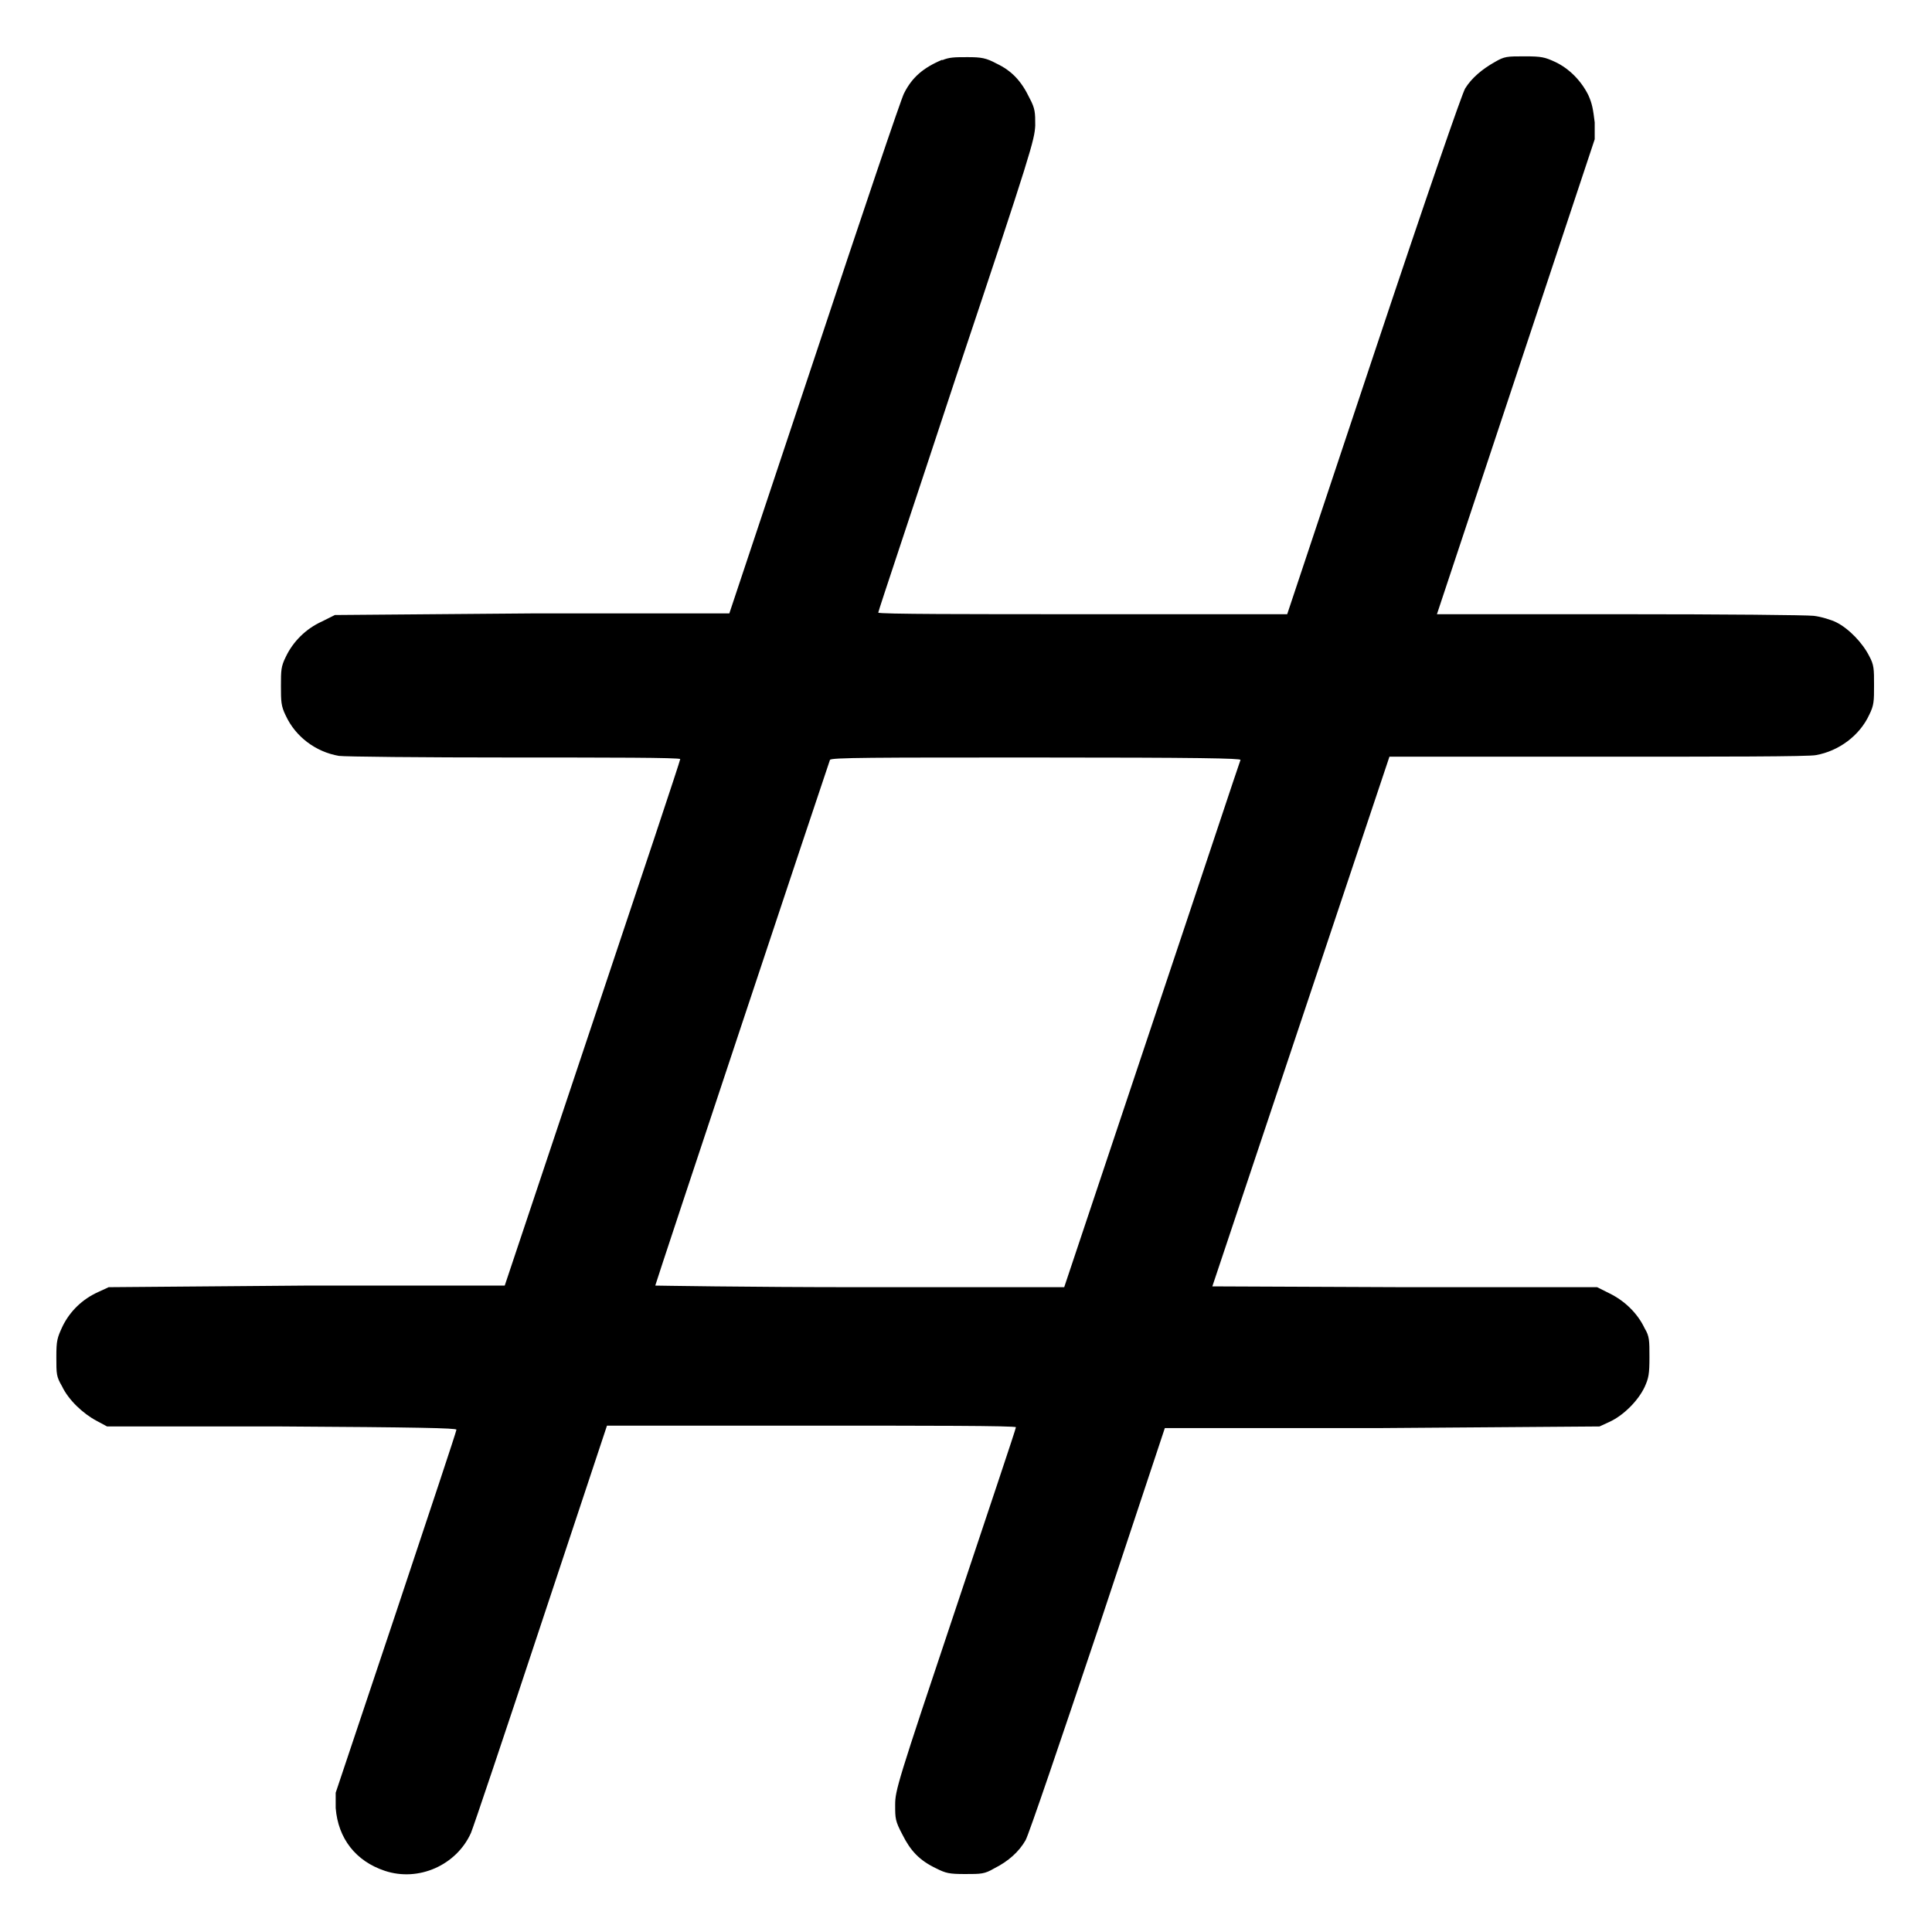 <?xml version="1.0" encoding="UTF-8"?>
<svg id="Lager_1" data-name="Lager 1" xmlns="http://www.w3.org/2000/svg" viewBox="0 0 24 24">
  <path d="M11.71.74c-.24.1-.38.22-.48.42-.03.05-.53,1.53-1.11,3.28l-1.06,3.18h-2.45s-2.45.02-2.45.02l-.16.08c-.2.09-.36.25-.45.44-.06.12-.06.17-.06.36s0,.25.06.37c.12.26.37.45.66.5.08.01.99.02,2.19.02,1.13,0,2.05,0,2.05.02s-.49,1.49-1.09,3.28l-1.09,3.26h-2.46s-2.46.02-2.46.02l-.13.06c-.2.09-.35.24-.44.42-.07.15-.08.18-.08.39s0,.24.07.36c.08.17.26.34.43.43l.13.07h2.17c1.68.01,2.17.02,2.17.04,0,.02-.34,1.04-.75,2.27l-.75,2.24v.19c.03.38.25.66.61.78.42.14.89-.07,1.07-.47.03-.07.42-1.23.87-2.59l.82-2.47h2.54c1.4,0,2.54,0,2.54.02s-.34,1.03-.75,2.26c-.72,2.15-.75,2.25-.75,2.43,0,.17,0,.2.09.37.1.2.21.32.42.42.12.06.16.07.36.07.2,0,.24,0,.36-.07.18-.09.31-.21.39-.35.04-.07.44-1.25.9-2.62l.83-2.5h2.7s2.7-.02,2.7-.02l.13-.06c.17-.08.35-.26.43-.43.05-.11.06-.16.06-.37s0-.26-.06-.36c-.09-.19-.25-.34-.43-.43l-.16-.08h-2.39s-2.39-.01-2.39-.01l1.1-3.29,1.1-3.29h2.58c1.52,0,2.64,0,2.72-.02.28-.05.54-.24.66-.5.06-.12.06-.17.06-.37s0-.25-.06-.36c-.08-.16-.25-.34-.41-.42-.06-.03-.19-.07-.28-.08-.1-.01-1.07-.02-2.42-.02h-2.26s.98-2.95.98-2.95l.98-2.95v-.21c-.02-.16-.03-.23-.08-.34-.09-.18-.24-.33-.41-.41-.13-.06-.17-.07-.38-.07-.22,0-.25,0-.37.07-.16.09-.29.2-.37.33-.04.07-.46,1.28-1.14,3.32l-1.07,3.21h-2.54c-1.4,0-2.54,0-2.54-.02s.44-1.33.97-2.94c.94-2.81.97-2.93.98-3.11,0-.16,0-.21-.07-.34-.1-.21-.22-.34-.41-.43-.13-.07-.19-.08-.36-.08-.16,0-.23,0-.32.04M10.31,9.44c-.04.11-2.17,6.51-2.17,6.53,0,0,1.14.02,2.54.02h2.54l1.09-3.26c.6-1.79,1.09-3.27,1.1-3.29,0-.02-.51-.03-2.54-.03s-2.55,0-2.56.03" fill-rule="evenodd"/>
</svg>